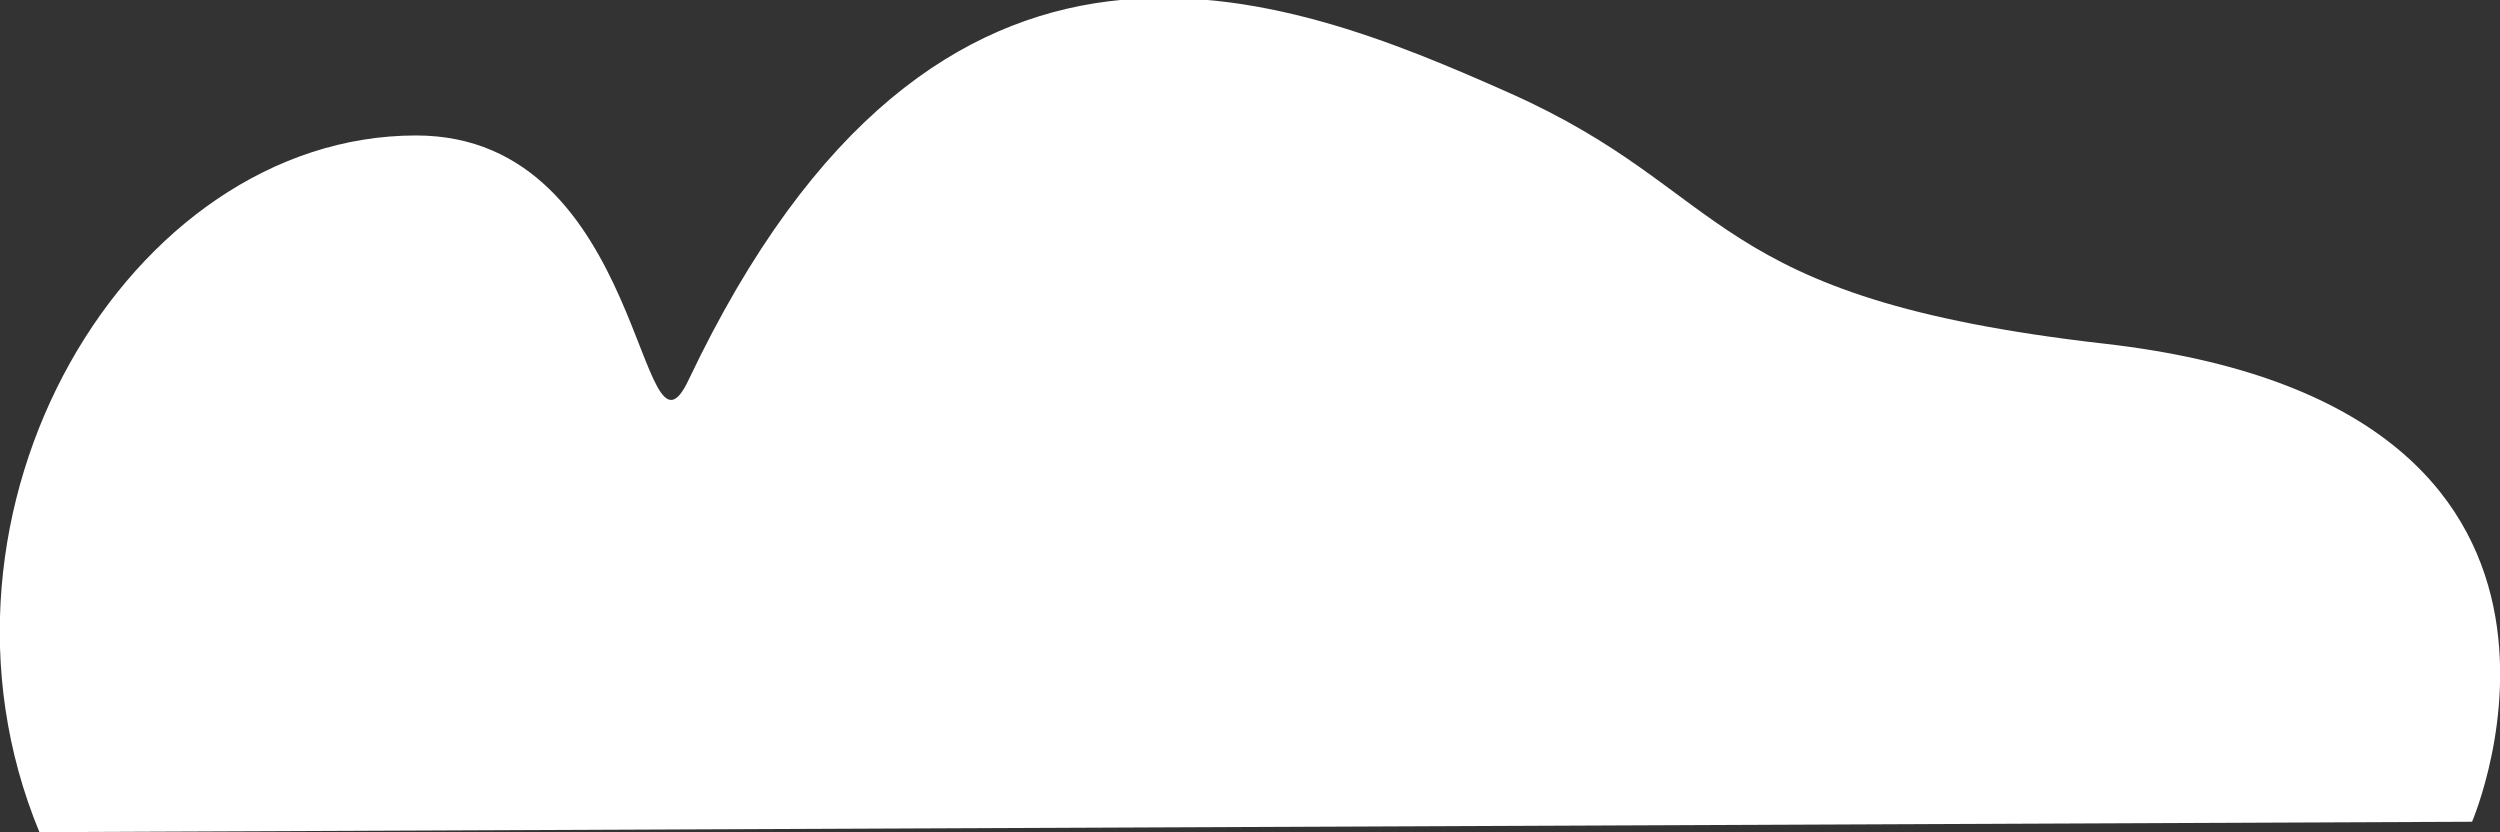 <svg id="Layer_1" data-name="Layer 1" xmlns="http://www.w3.org/2000/svg" viewBox="0 0 69.76 23.22"><rect x="0" y="0" width="69.76" height="23.22" fill="#333333" stroke="none"/><defs><style>.cls-1{fill:#fff;}</style></defs><title>cloud-05</title><path class="cls-1" d="M152.51,487.44l67.88-.29s5-11.6-10.26-13.34c-11.24-1.28-10.31-4.2-16.61-7s-15.92-6.67-22.89,8c-1.41,3-1.17-6.81-7.61-6.81C155,468,148.79,478.45,152.51,487.44Z" transform="translate(-151.41 -464.22)"/></svg>